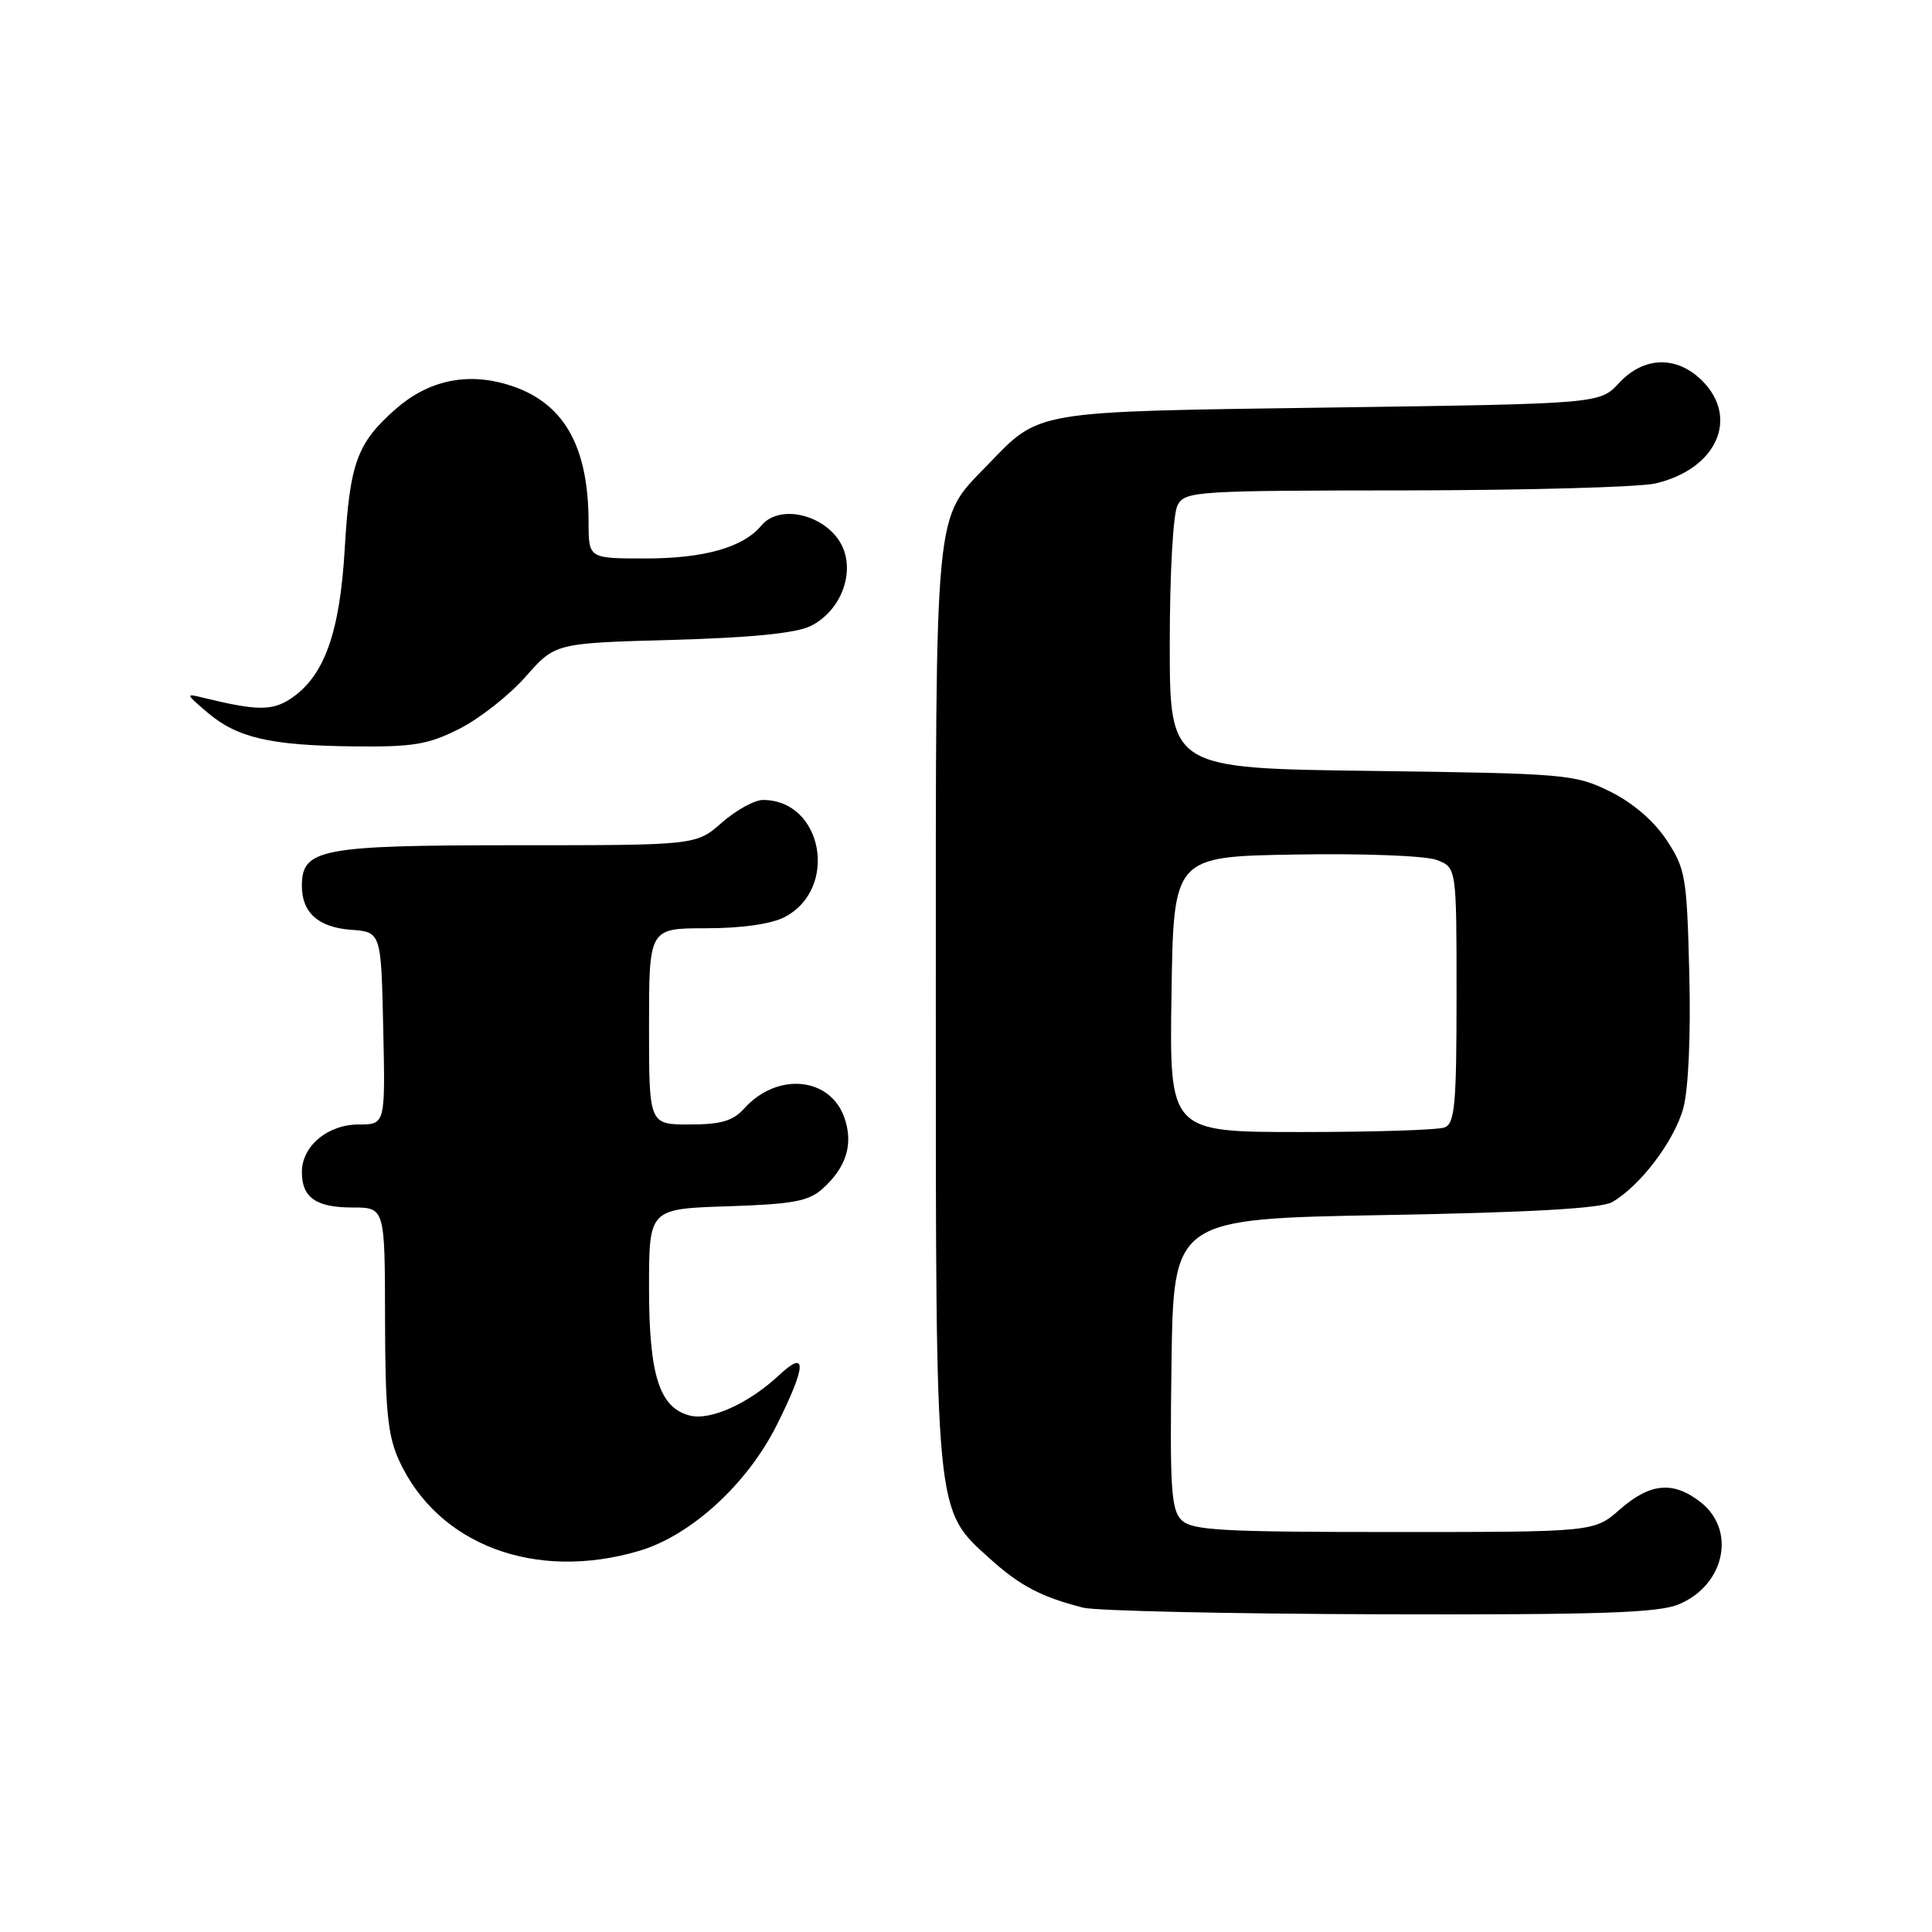 <?xml version="1.0" encoding="UTF-8" standalone="no"?>
<!DOCTYPE svg PUBLIC "-//W3C//DTD SVG 1.1//EN" "http://www.w3.org/Graphics/SVG/1.1/DTD/svg11.dtd" >
<svg xmlns="http://www.w3.org/2000/svg" xmlns:xlink="http://www.w3.org/1999/xlink" version="1.1" viewBox="0 0 256 256">
 <g >
 <path fill="currentColor"
d=" M 222.45 212.58 C 228.53 210.05 230.09 202.79 225.37 199.07 C 221.73 196.21 218.67 196.48 214.65 200.00 C 211.24 203.00 211.24 203.00 184.69 203.00 C 161.74 203.00 157.93 202.78 156.55 201.41 C 155.18 200.04 155.00 197.09 155.23 180.66 C 155.50 161.50 155.50 161.50 183.50 161.00 C 202.76 160.66 212.16 160.12 213.61 159.29 C 217.34 157.15 221.88 151.15 223.05 146.82 C 223.73 144.30 224.05 137.13 223.84 128.98 C 223.52 116.15 223.34 115.11 220.82 111.30 C 219.13 108.75 216.34 106.36 213.32 104.87 C 208.68 102.59 207.52 102.49 181.75 102.15 C 155.00 101.81 155.00 101.81 155.00 85.34 C 155.00 75.90 155.44 68.04 156.04 66.93 C 157.02 65.09 158.44 65.00 186.29 64.98 C 202.35 64.96 217.23 64.55 219.35 64.06 C 227.43 62.18 230.51 55.42 225.55 50.45 C 222.18 47.09 217.81 47.21 214.53 50.75 C 211.98 53.50 211.98 53.50 176.24 54.00 C 136.53 54.56 137.89 54.33 130.80 61.67 C 123.74 68.98 124.00 66.20 124.00 133.29 C 124.00 201.22 123.88 199.94 131.13 206.50 C 135.12 210.11 137.95 211.60 143.50 213.02 C 145.15 213.45 162.83 213.84 182.78 213.90 C 211.98 213.98 219.73 213.72 222.45 212.58 Z  M 84.72 205.49 C 91.58 203.45 99.03 196.63 102.94 188.80 C 106.86 180.95 106.97 178.72 103.25 182.20 C 99.23 185.96 94.16 188.26 91.41 187.57 C 87.38 186.55 86.00 182.25 86.00 170.64 C 86.00 160.18 86.00 160.18 96.40 159.84 C 105.09 159.56 107.16 159.17 109.01 157.50 C 112.16 154.66 113.10 151.59 111.89 148.11 C 109.99 142.68 102.97 142.03 98.60 146.89 C 97.11 148.54 95.52 149.00 91.35 149.00 C 86.00 149.00 86.00 149.00 86.00 136.00 C 86.00 123.00 86.00 123.00 93.55 123.00 C 98.24 123.00 102.18 122.44 103.94 121.53 C 111.19 117.78 109.03 106.00 101.10 106.00 C 99.98 106.00 97.53 107.35 95.65 109.00 C 92.24 112.00 92.24 112.00 68.34 112.00 C 42.51 112.00 40.00 112.47 40.00 117.37 C 40.00 120.93 42.16 122.87 46.50 123.20 C 50.50 123.50 50.50 123.50 50.78 136.25 C 51.06 149.00 51.06 149.00 47.53 149.00 C 43.42 149.00 40.00 151.86 40.00 155.30 C 40.00 158.69 41.87 160.00 46.70 160.00 C 51.00 160.00 51.00 160.00 51.02 174.75 C 51.04 186.88 51.37 190.21 52.87 193.50 C 57.99 204.71 70.94 209.58 84.72 205.49 Z  M 60.91 96.55 C 63.57 95.20 67.50 92.10 69.65 89.66 C 73.56 85.22 73.56 85.22 89.03 84.79 C 99.51 84.50 105.43 83.91 107.39 82.96 C 111.08 81.16 113.11 76.61 111.84 72.96 C 110.28 68.50 103.52 66.46 100.87 69.65 C 98.49 72.53 93.31 74.00 85.53 74.00 C 78.00 74.00 78.00 74.00 77.99 69.25 C 77.98 58.90 74.60 53.16 67.22 50.95 C 61.79 49.32 56.71 50.44 52.43 54.20 C 47.31 58.70 46.35 61.33 45.68 72.70 C 45.03 83.92 42.94 89.68 38.47 92.61 C 36.04 94.20 33.99 94.18 27.00 92.47 C 24.54 91.86 24.55 91.90 27.45 94.38 C 31.42 97.76 35.74 98.77 46.78 98.90 C 54.78 98.99 56.74 98.66 60.91 96.55 Z  M 155.23 131.75 C 155.50 113.50 155.50 113.50 171.62 113.23 C 180.68 113.07 188.89 113.39 190.37 113.95 C 193.00 114.95 193.00 114.95 193.00 131.87 C 193.00 146.37 192.77 148.87 191.42 149.39 C 190.55 149.73 181.99 150.00 172.40 150.00 C 154.95 150.00 154.95 150.00 155.23 131.75 Z "/>
</g>
</svg>